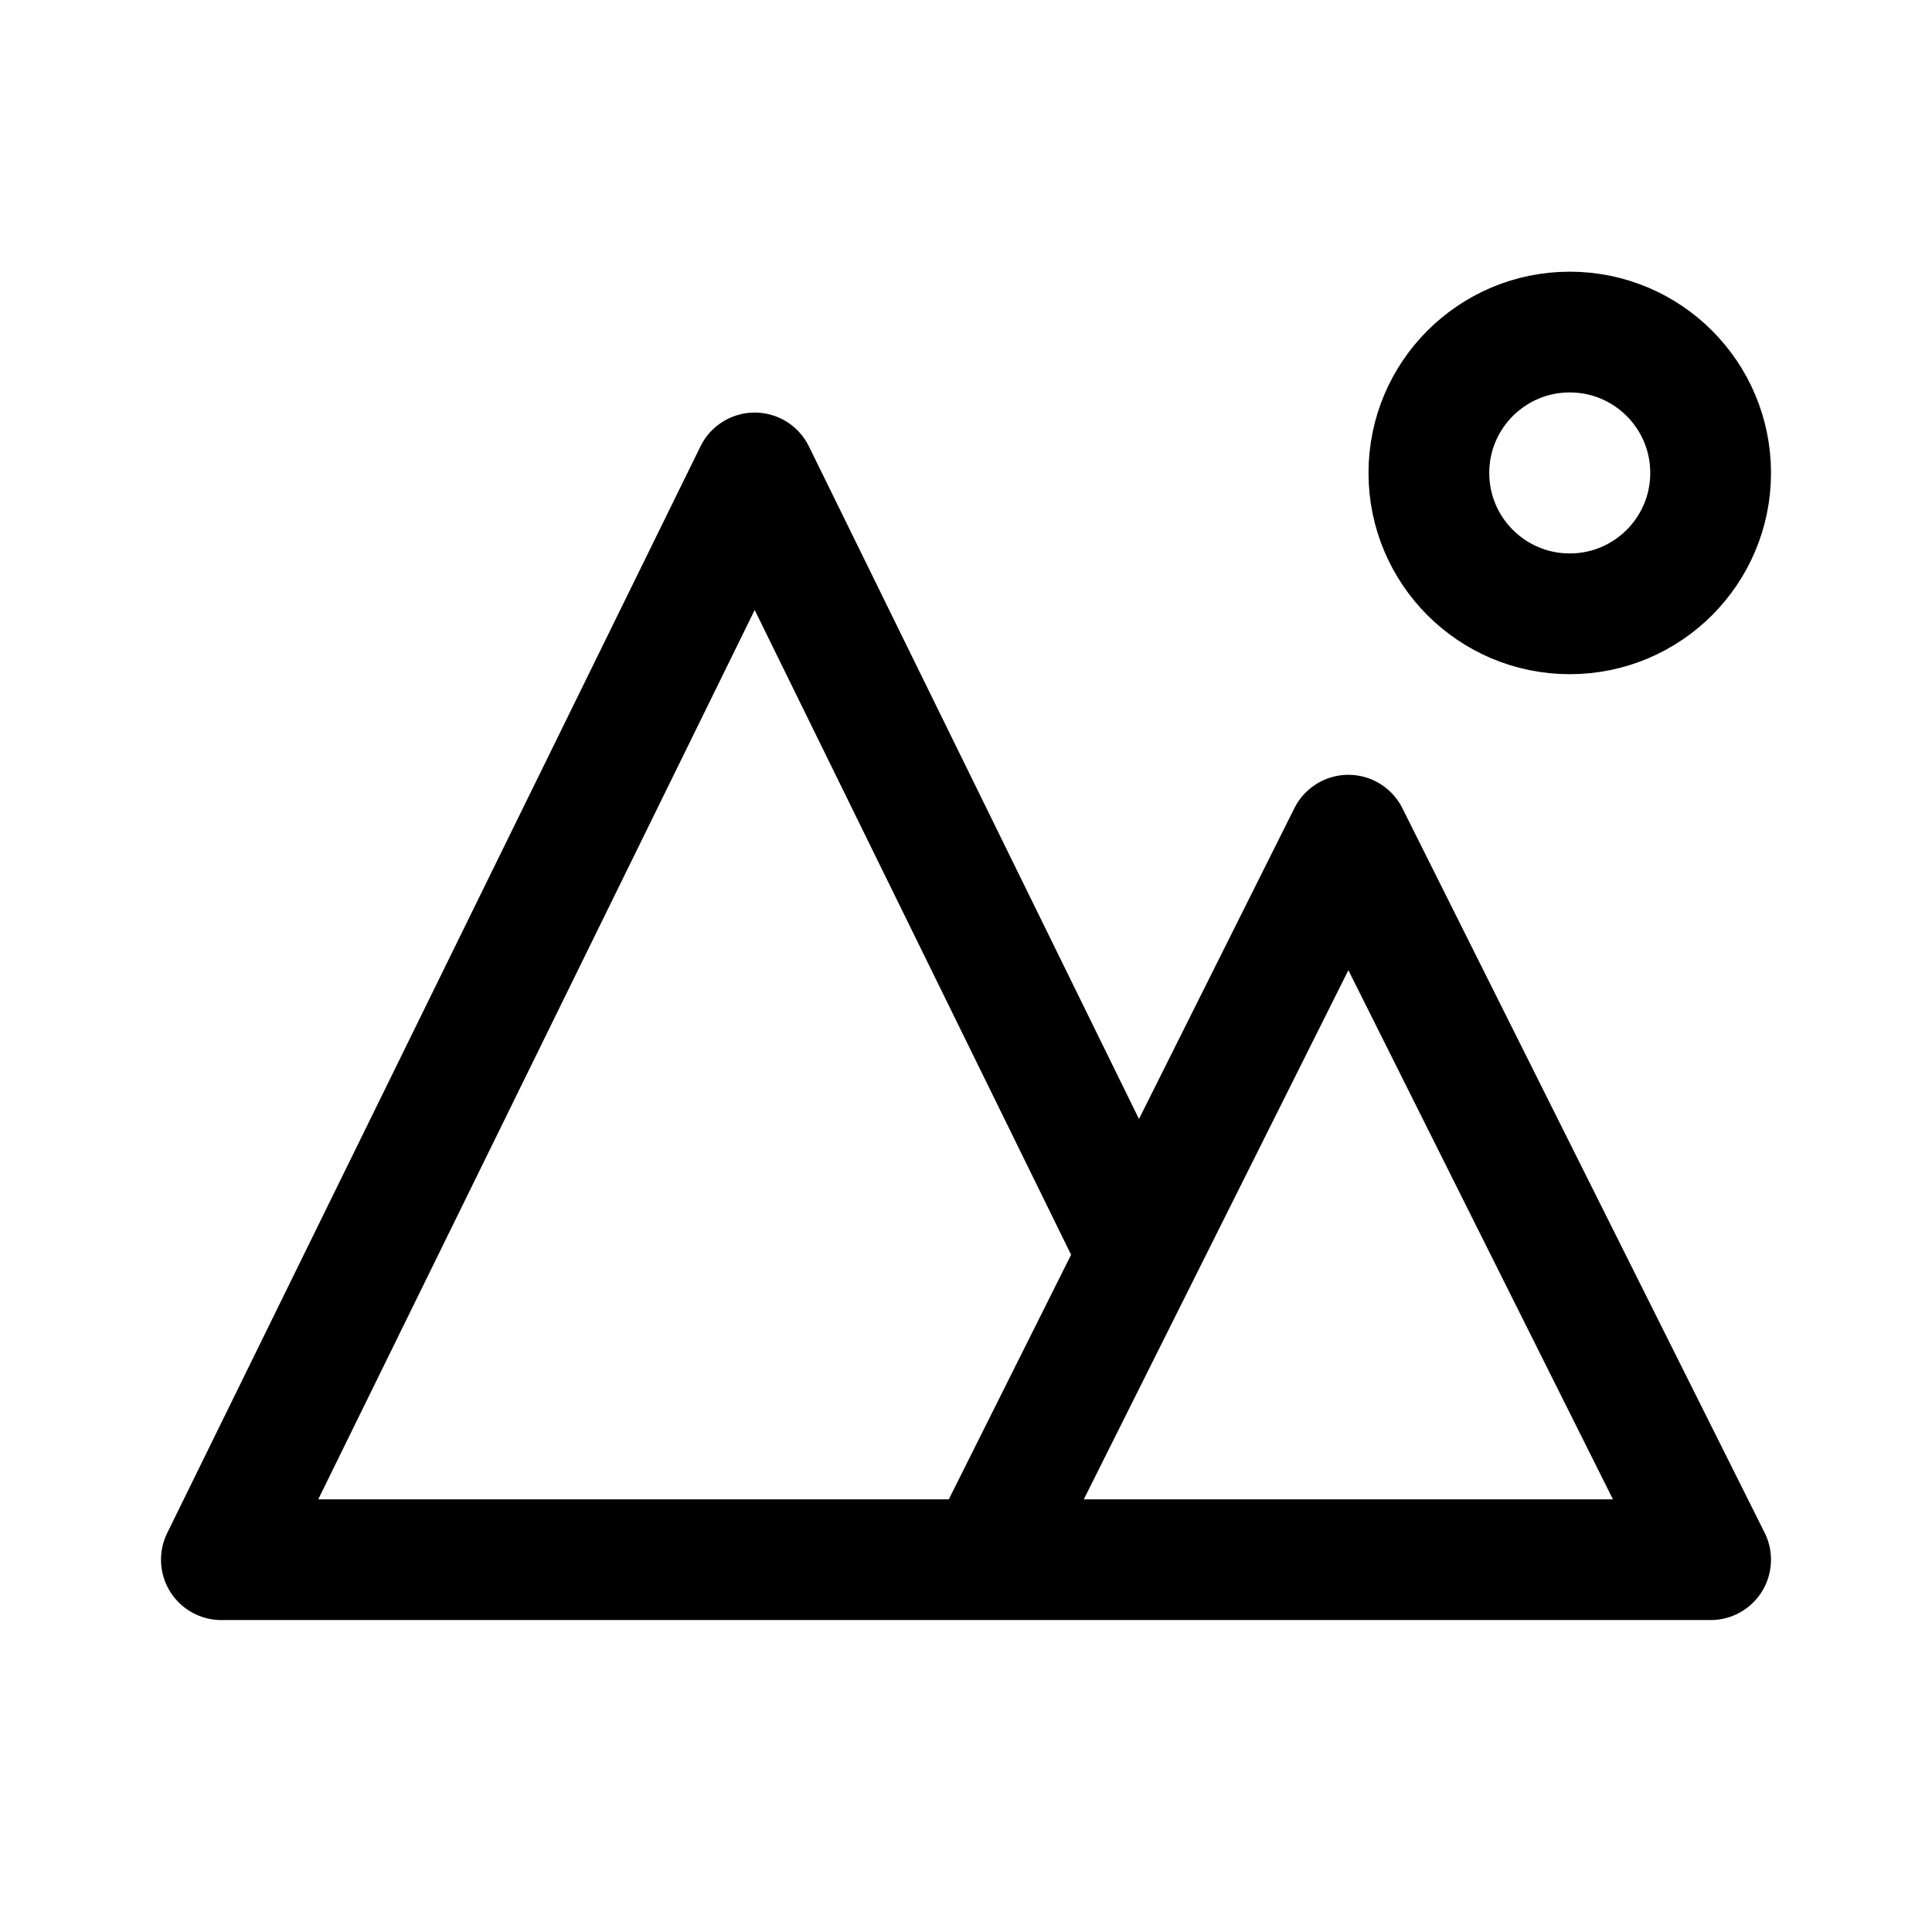 <svg width="192" height="192" fill="none" xmlns="http://www.w3.org/2000/svg"><path d="m98 155 15.14-30.28m0 0L75 47 22 155h148l-36-72-20.86 41.72Z" stroke="#000" stroke-width="12" stroke-linecap="round" stroke-linejoin="round"/><circle cx="156" cy="47" r="14" stroke="#000" stroke-width="12" stroke-linecap="round" stroke-linejoin="round"/></svg>